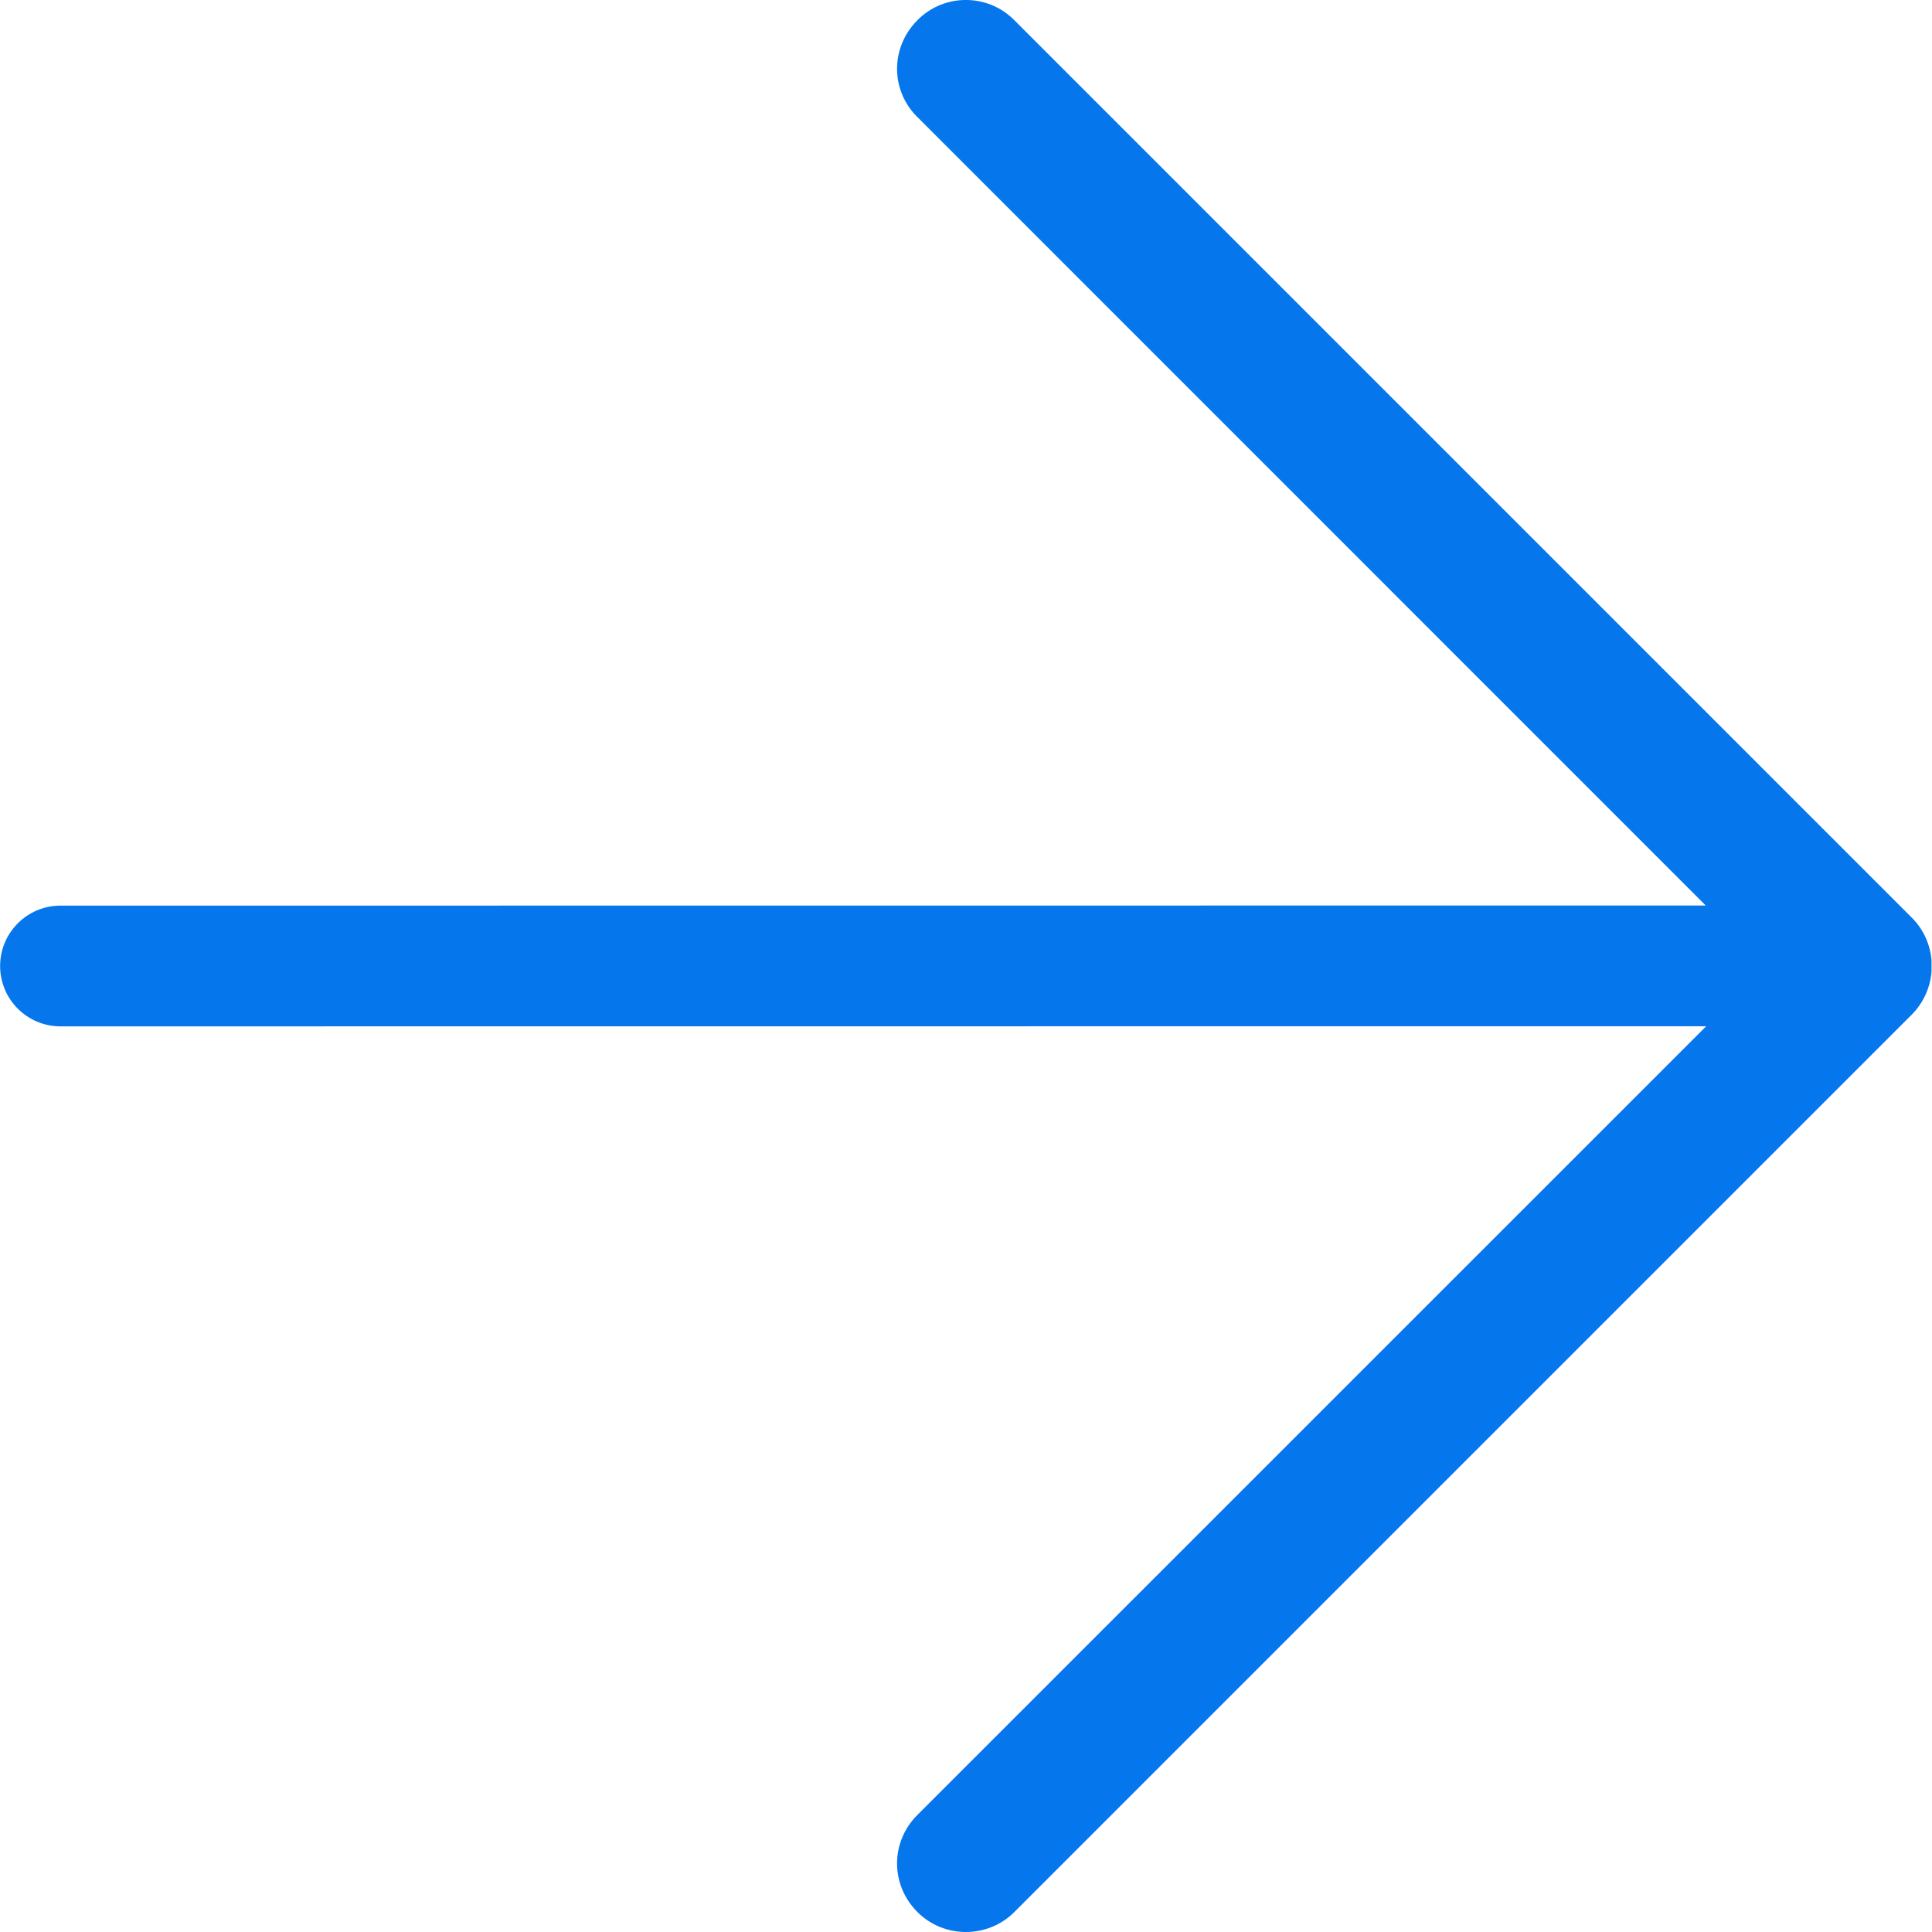 <?xml version="1.0" encoding="UTF-8"?>
<svg width="16px" height="16px" viewBox="0 0 16 16" version="1.1" xmlns="http://www.w3.org/2000/svg" xmlns:xlink="http://www.w3.org/1999/xlink">
    <title>4A055FCA-853B-4DF8-9420-95B926A225EE</title>
    <g id="Style-Guide" stroke="none" stroke-width="1" fill="none" fill-rule="evenodd">
        <g id="Style-Guide---Iconography" transform="translate(-1106, -268)" fill="#0676ED">
            <g id="Icons/Navigation/Asin-Copy-29" transform="translate(1106, 268)">
                <path d="M8.4,0.167 C8.512,0.279 8.569,0.424 8.569,0.57 C8.569,0.715 8.512,0.861 8.4,0.97 L1.872,7.499 L15.497,7.5 C15.773,7.5 15.997,7.724 15.997,8 C15.997,8.276 15.773,8.5 15.497,8.5 L1.868,8.499 L8.4,15.03 C8.512,15.141 8.569,15.287 8.569,15.432 C8.569,15.578 8.512,15.723 8.4,15.835 C8.18,16.055 7.818,16.055 7.598,15.835 L0.165,8.402 C0.067,8.303 0.013,8.177 0.002,8.048 L0.002,7.952 C0.013,7.823 0.067,7.698 0.165,7.6 L7.598,0.167 C7.818,-0.056 8.18,-0.056 8.4,0.167 Z" id="Right" transform="translate(7.999, 8) scale(-1, 1) translate(-7.999, -8) "></path>
            </g>
        </g>
    </g>
</svg>